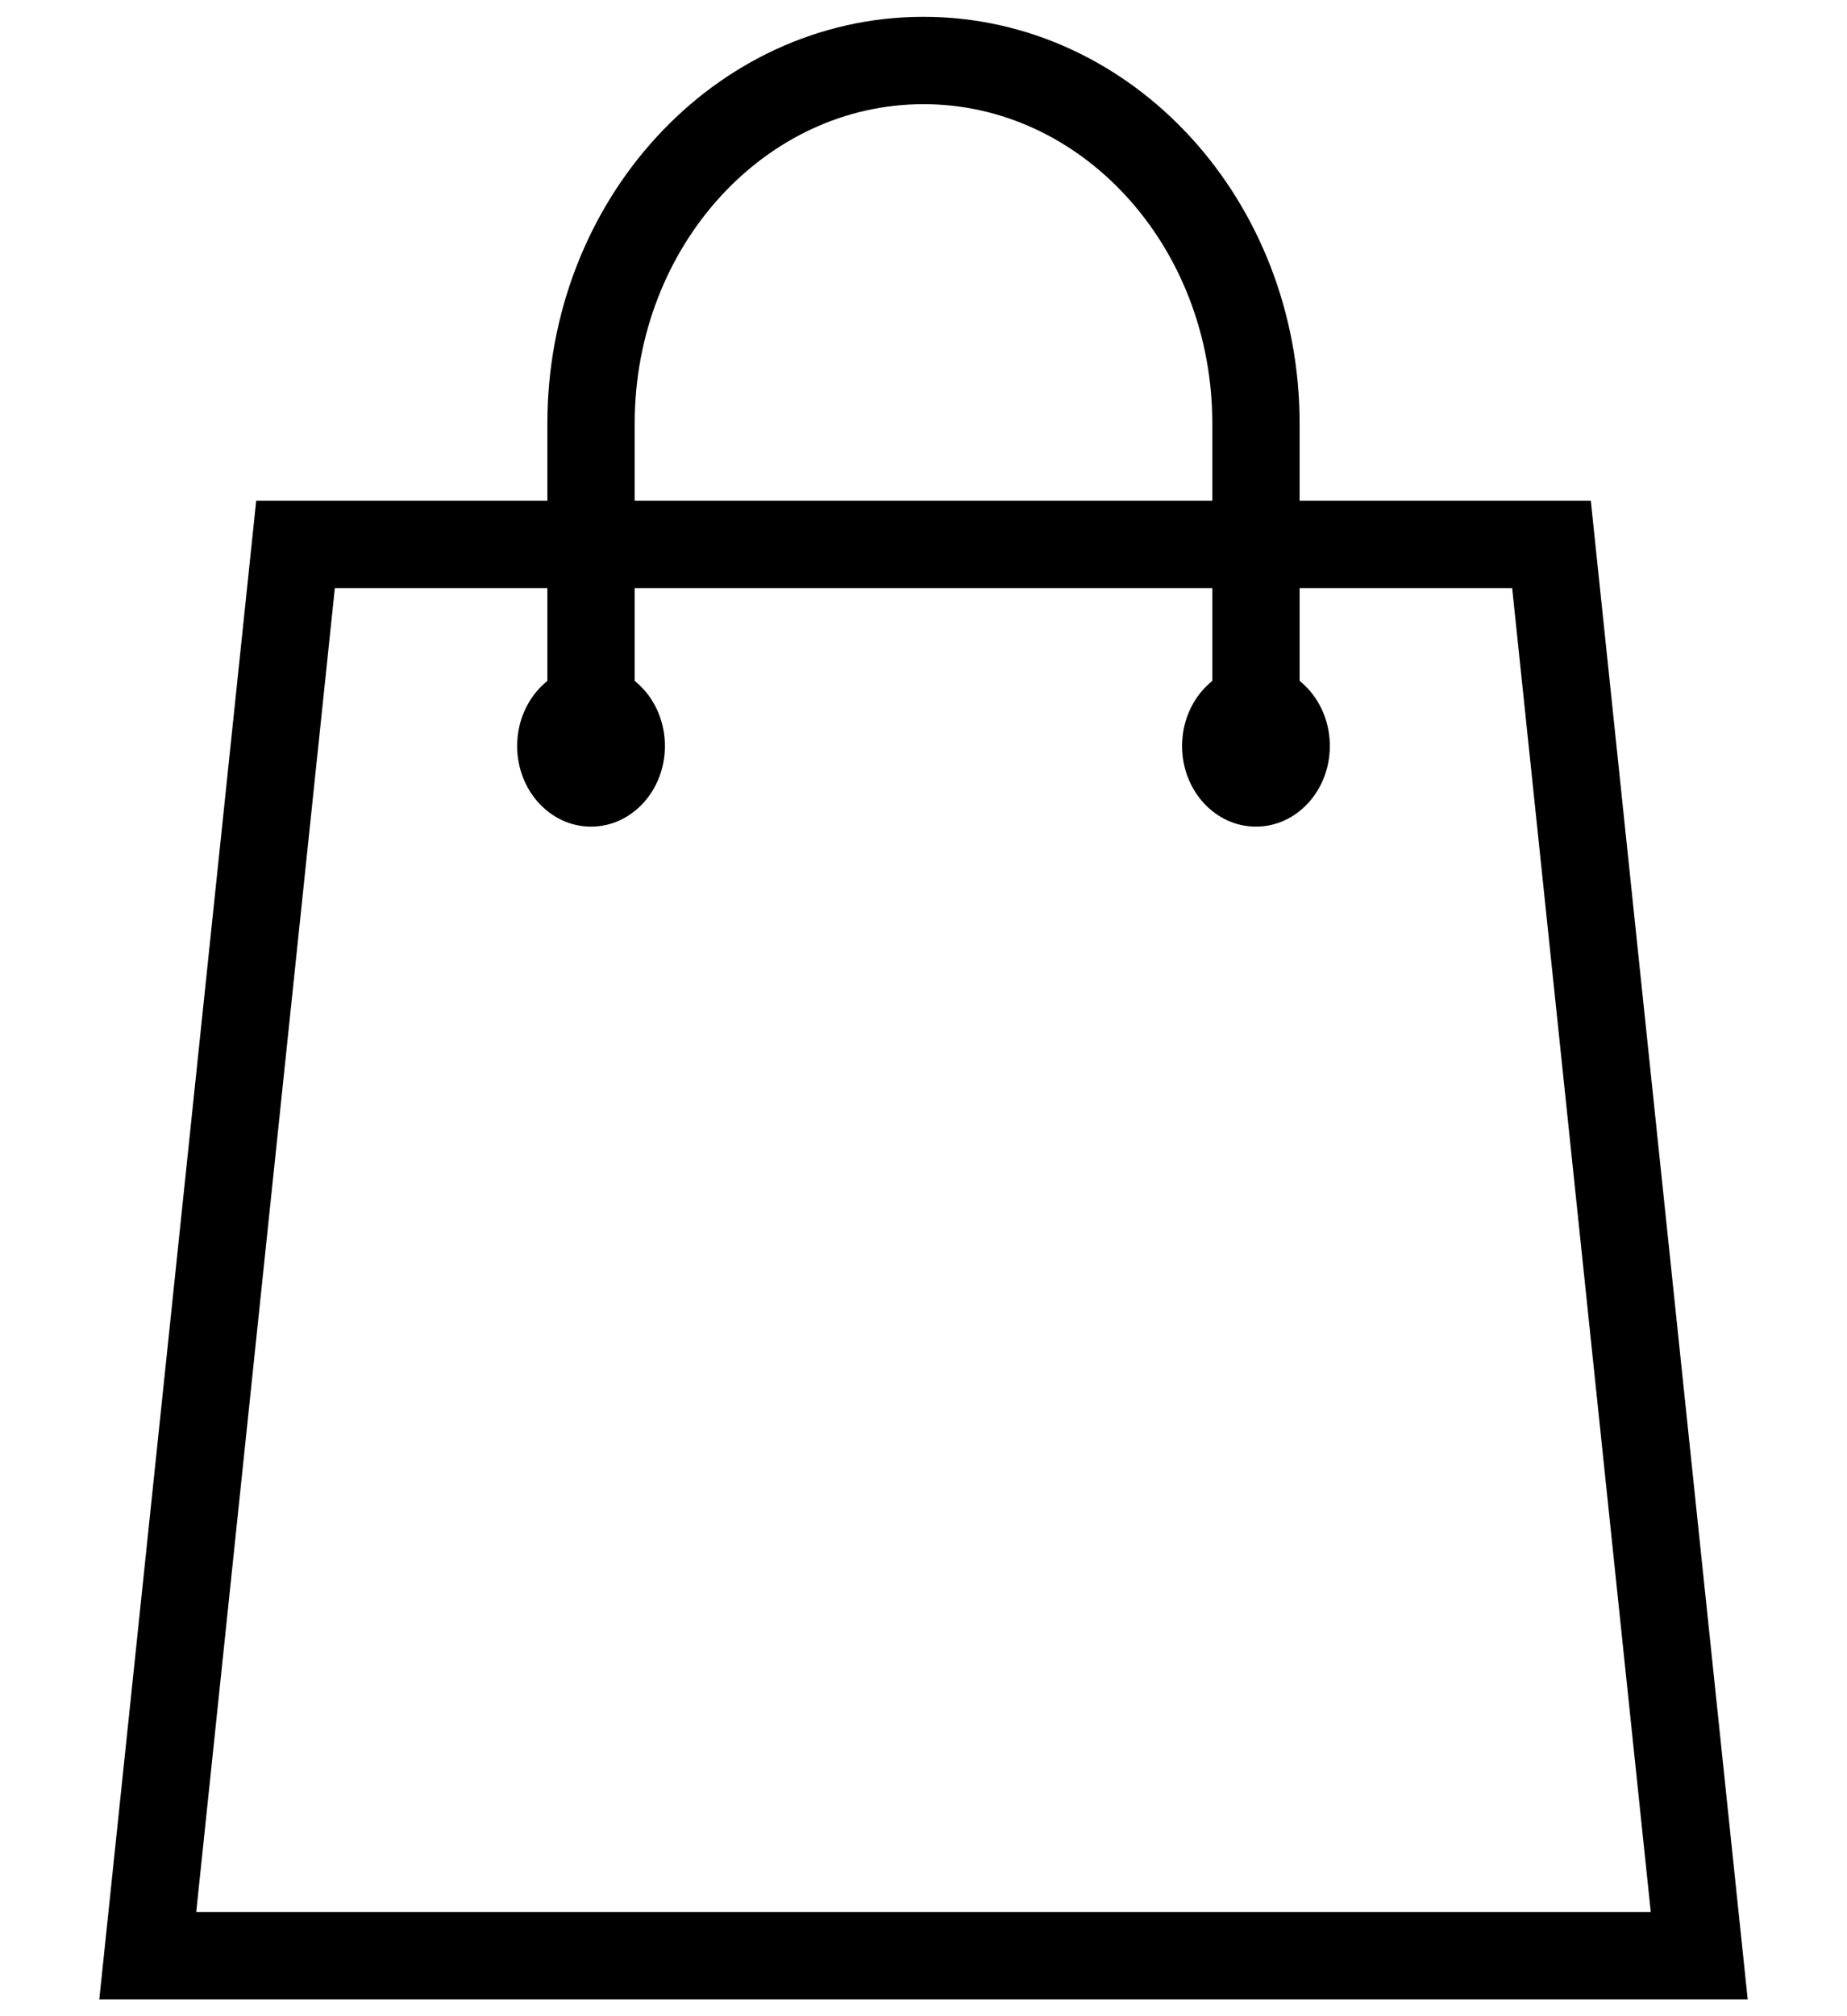 <?xml version="1.0" encoding="UTF-8"?>
<!DOCTYPE svg PUBLIC "-//W3C//DTD SVG 1.1//EN" "http://www.w3.org/Graphics/SVG/1.1/DTD/svg11.dtd">
<!-- Creator: CorelDRAW 2019 (64-Bit) -->
<svg xmlns="http://www.w3.org/2000/svg" xml:space="preserve" width="44px" height="48px" version="1.1" style="shape-rendering:geometricPrecision; text-rendering:geometricPrecision; image-rendering:optimizeQuality; fill-rule:evenodd; clip-rule:evenodd"
viewBox="0 0 44 48"
 xmlns:xlink="http://www.w3.org/1999/xlink"
 enable-background="new 0 0 50 50">
 <defs>
  <style type="text/css">
   <![CDATA[
    .str0 {stroke:black;stroke-width:2.08;stroke-linecap:round;stroke-miterlimit:22.926}
    .fil0 {fill:none}
    .fil1 {fill:black}
   ]]>
  </style>
 </defs>
 <g id="Слой_x0020_1">
  <g id="_1895410329856">
   <polygon class="fil0 str0" points="7.04,12.96 3.52,46.56 40.48,46.56 36.96,12.96 "/>
   <path class="fil0 str0" d="M29.92 17.76c0,-1.19 0,-6.49 0,-7.68 0,-4.77 -3.55,-8.64 -7.92,-8.64 -4.37,0 -7.92,3.87 -7.92,8.64 0,1.19 0,6.49 0,7.68"/>
   <ellipse class="fil1" cx="29.92" cy="17.76" rx="1.76" ry="1.92"/>
   <ellipse class="fil1" cx="14.08" cy="17.76" rx="1.76" ry="1.92"/>
  </g>
 </g>
</svg>
